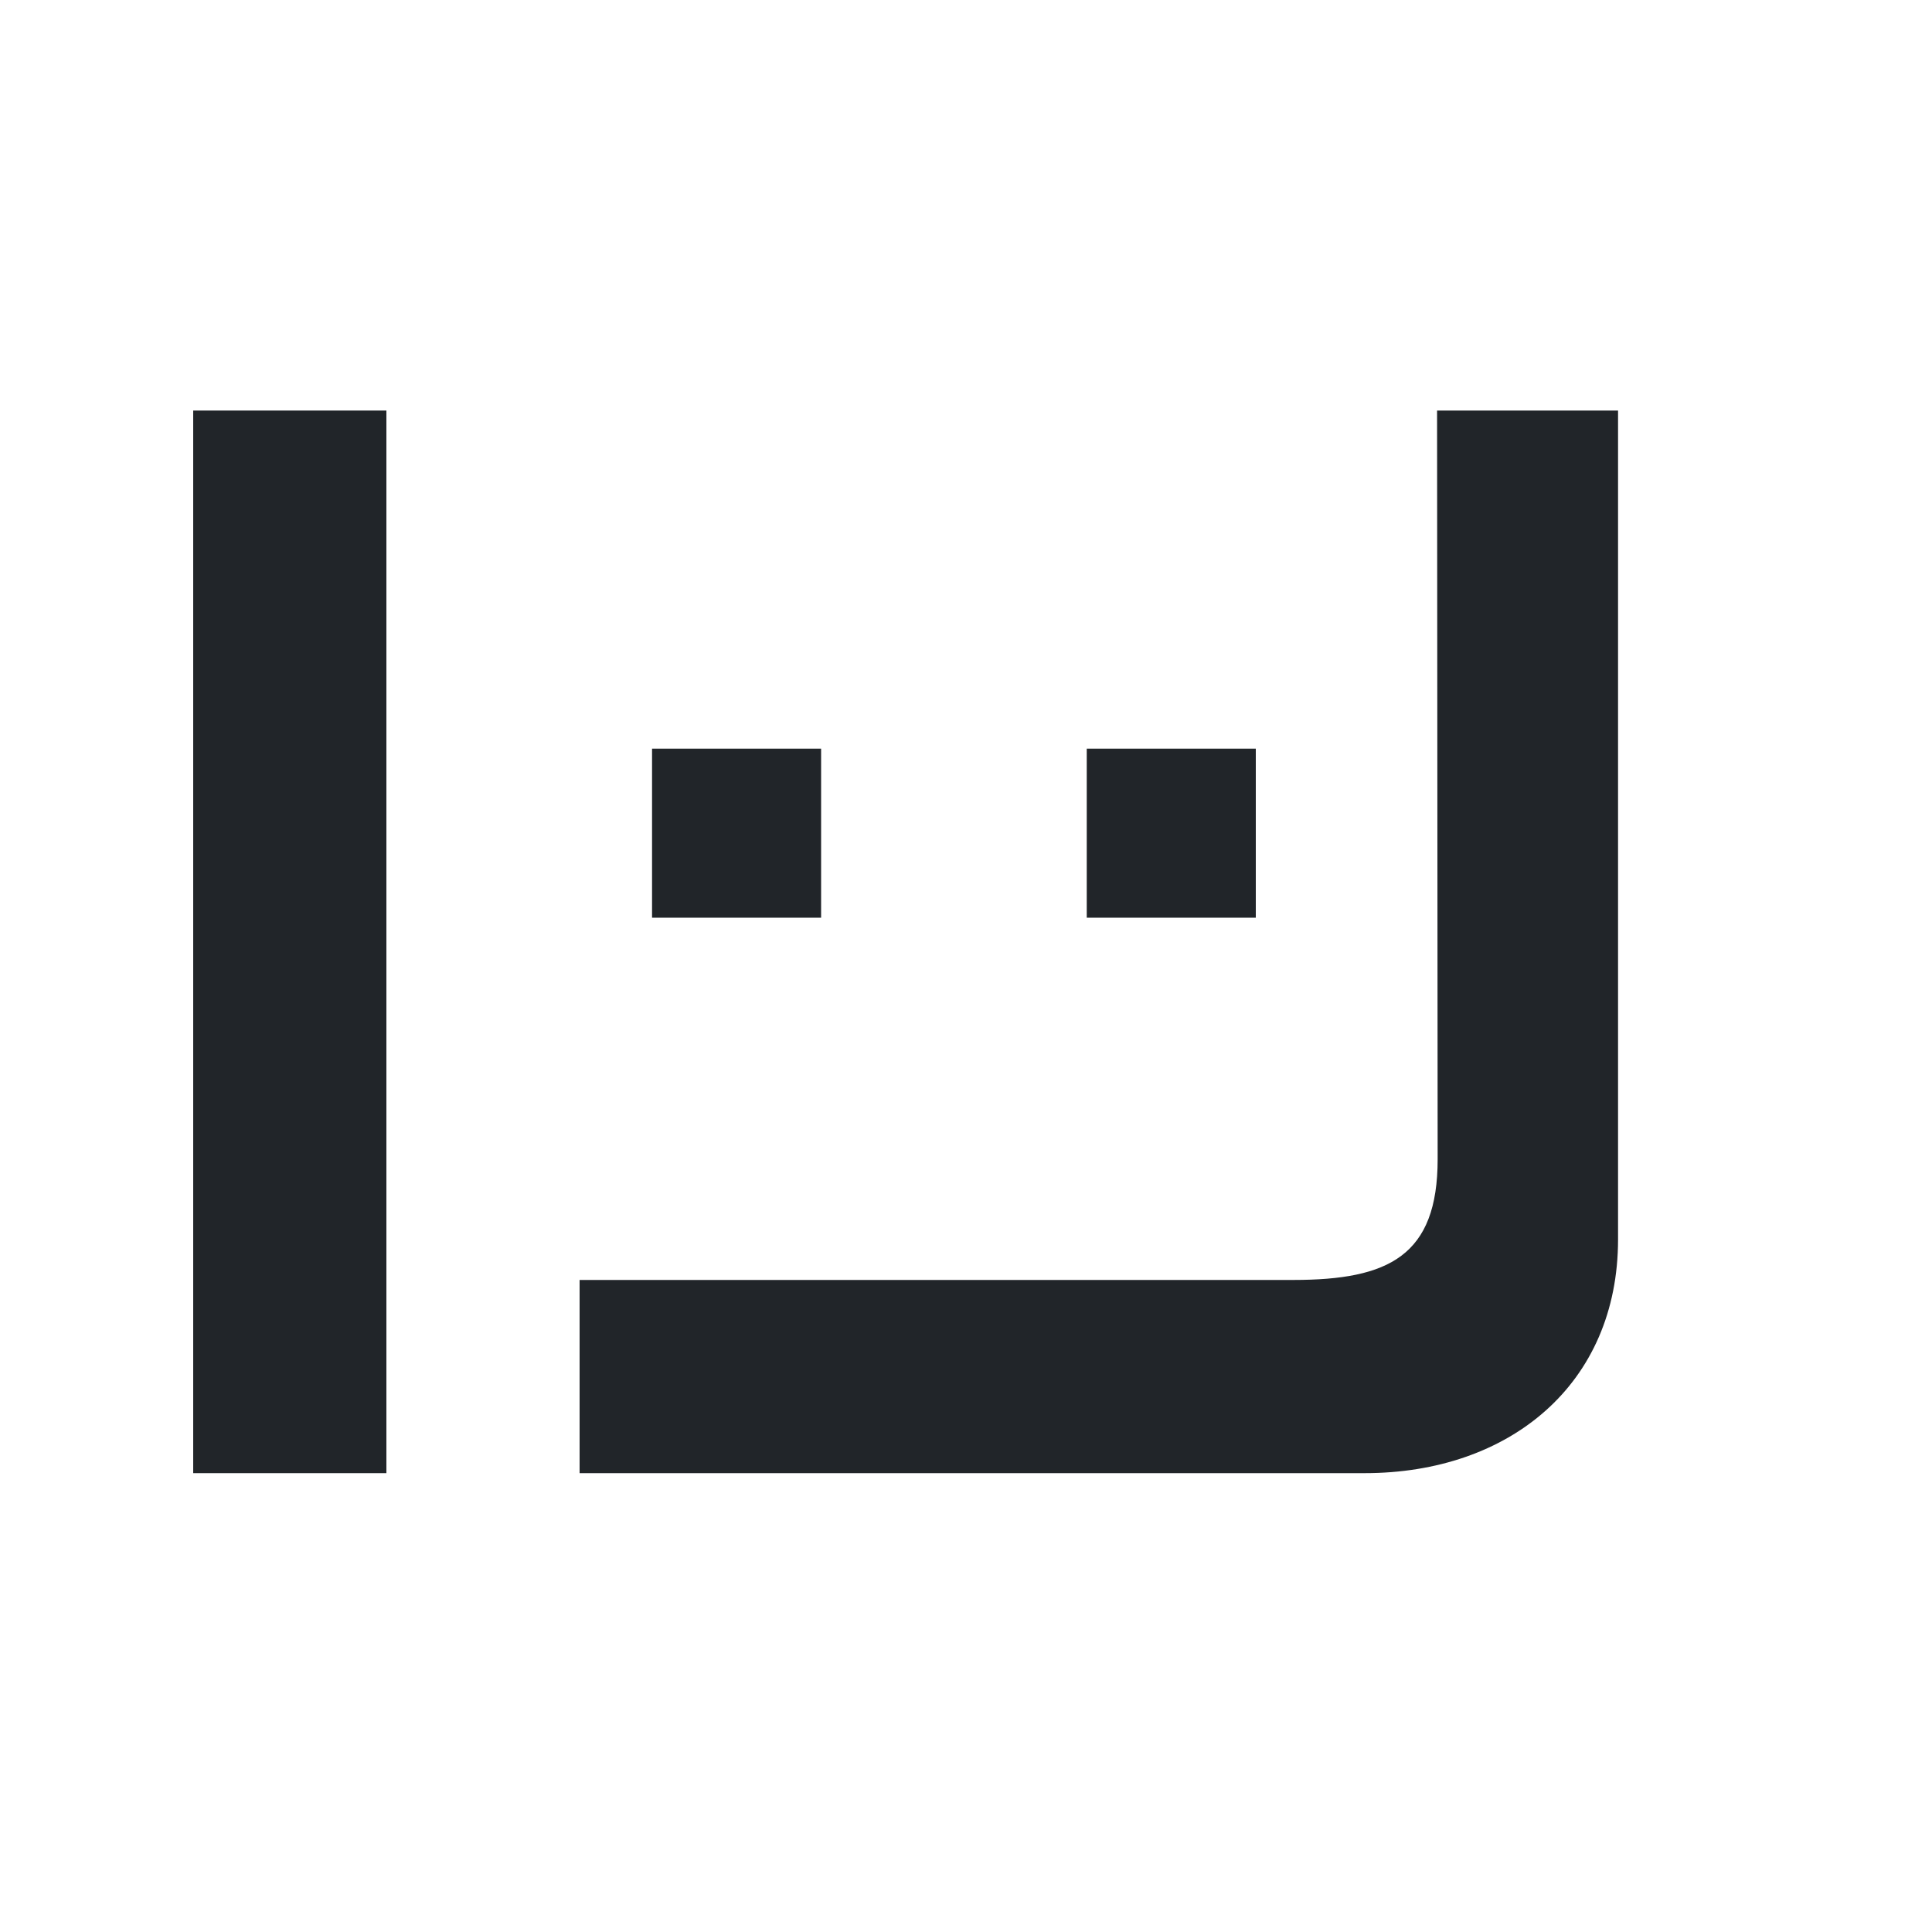 <svg xmlns="http://www.w3.org/2000/svg" xmlns:xlink="http://www.w3.org/1999/xlink" version="1.1" id="Layer_1" x="0px" y="0px" width="80px" height="80px" viewBox="0 0 80 80" enable-background="new 0 0 245 80" xml:space="preserve">
    <g>
        <rect x="27" y="31" fill="#212529" width="7" height="7"/>
        <rect x="8" y="17" fill="#212529" width="8" height="44"/>
        <rect x="45" y="31" fill="#212529" width="7" height="7"/>
        <path fill="#212529" d="M59.53,48c0,4-2.024,5-5.975,5H24v8h32.506c6,0,10.494-3.68,10.494-9.68V17h-7.494L59.53,48z"/>
    </g>
</svg>
